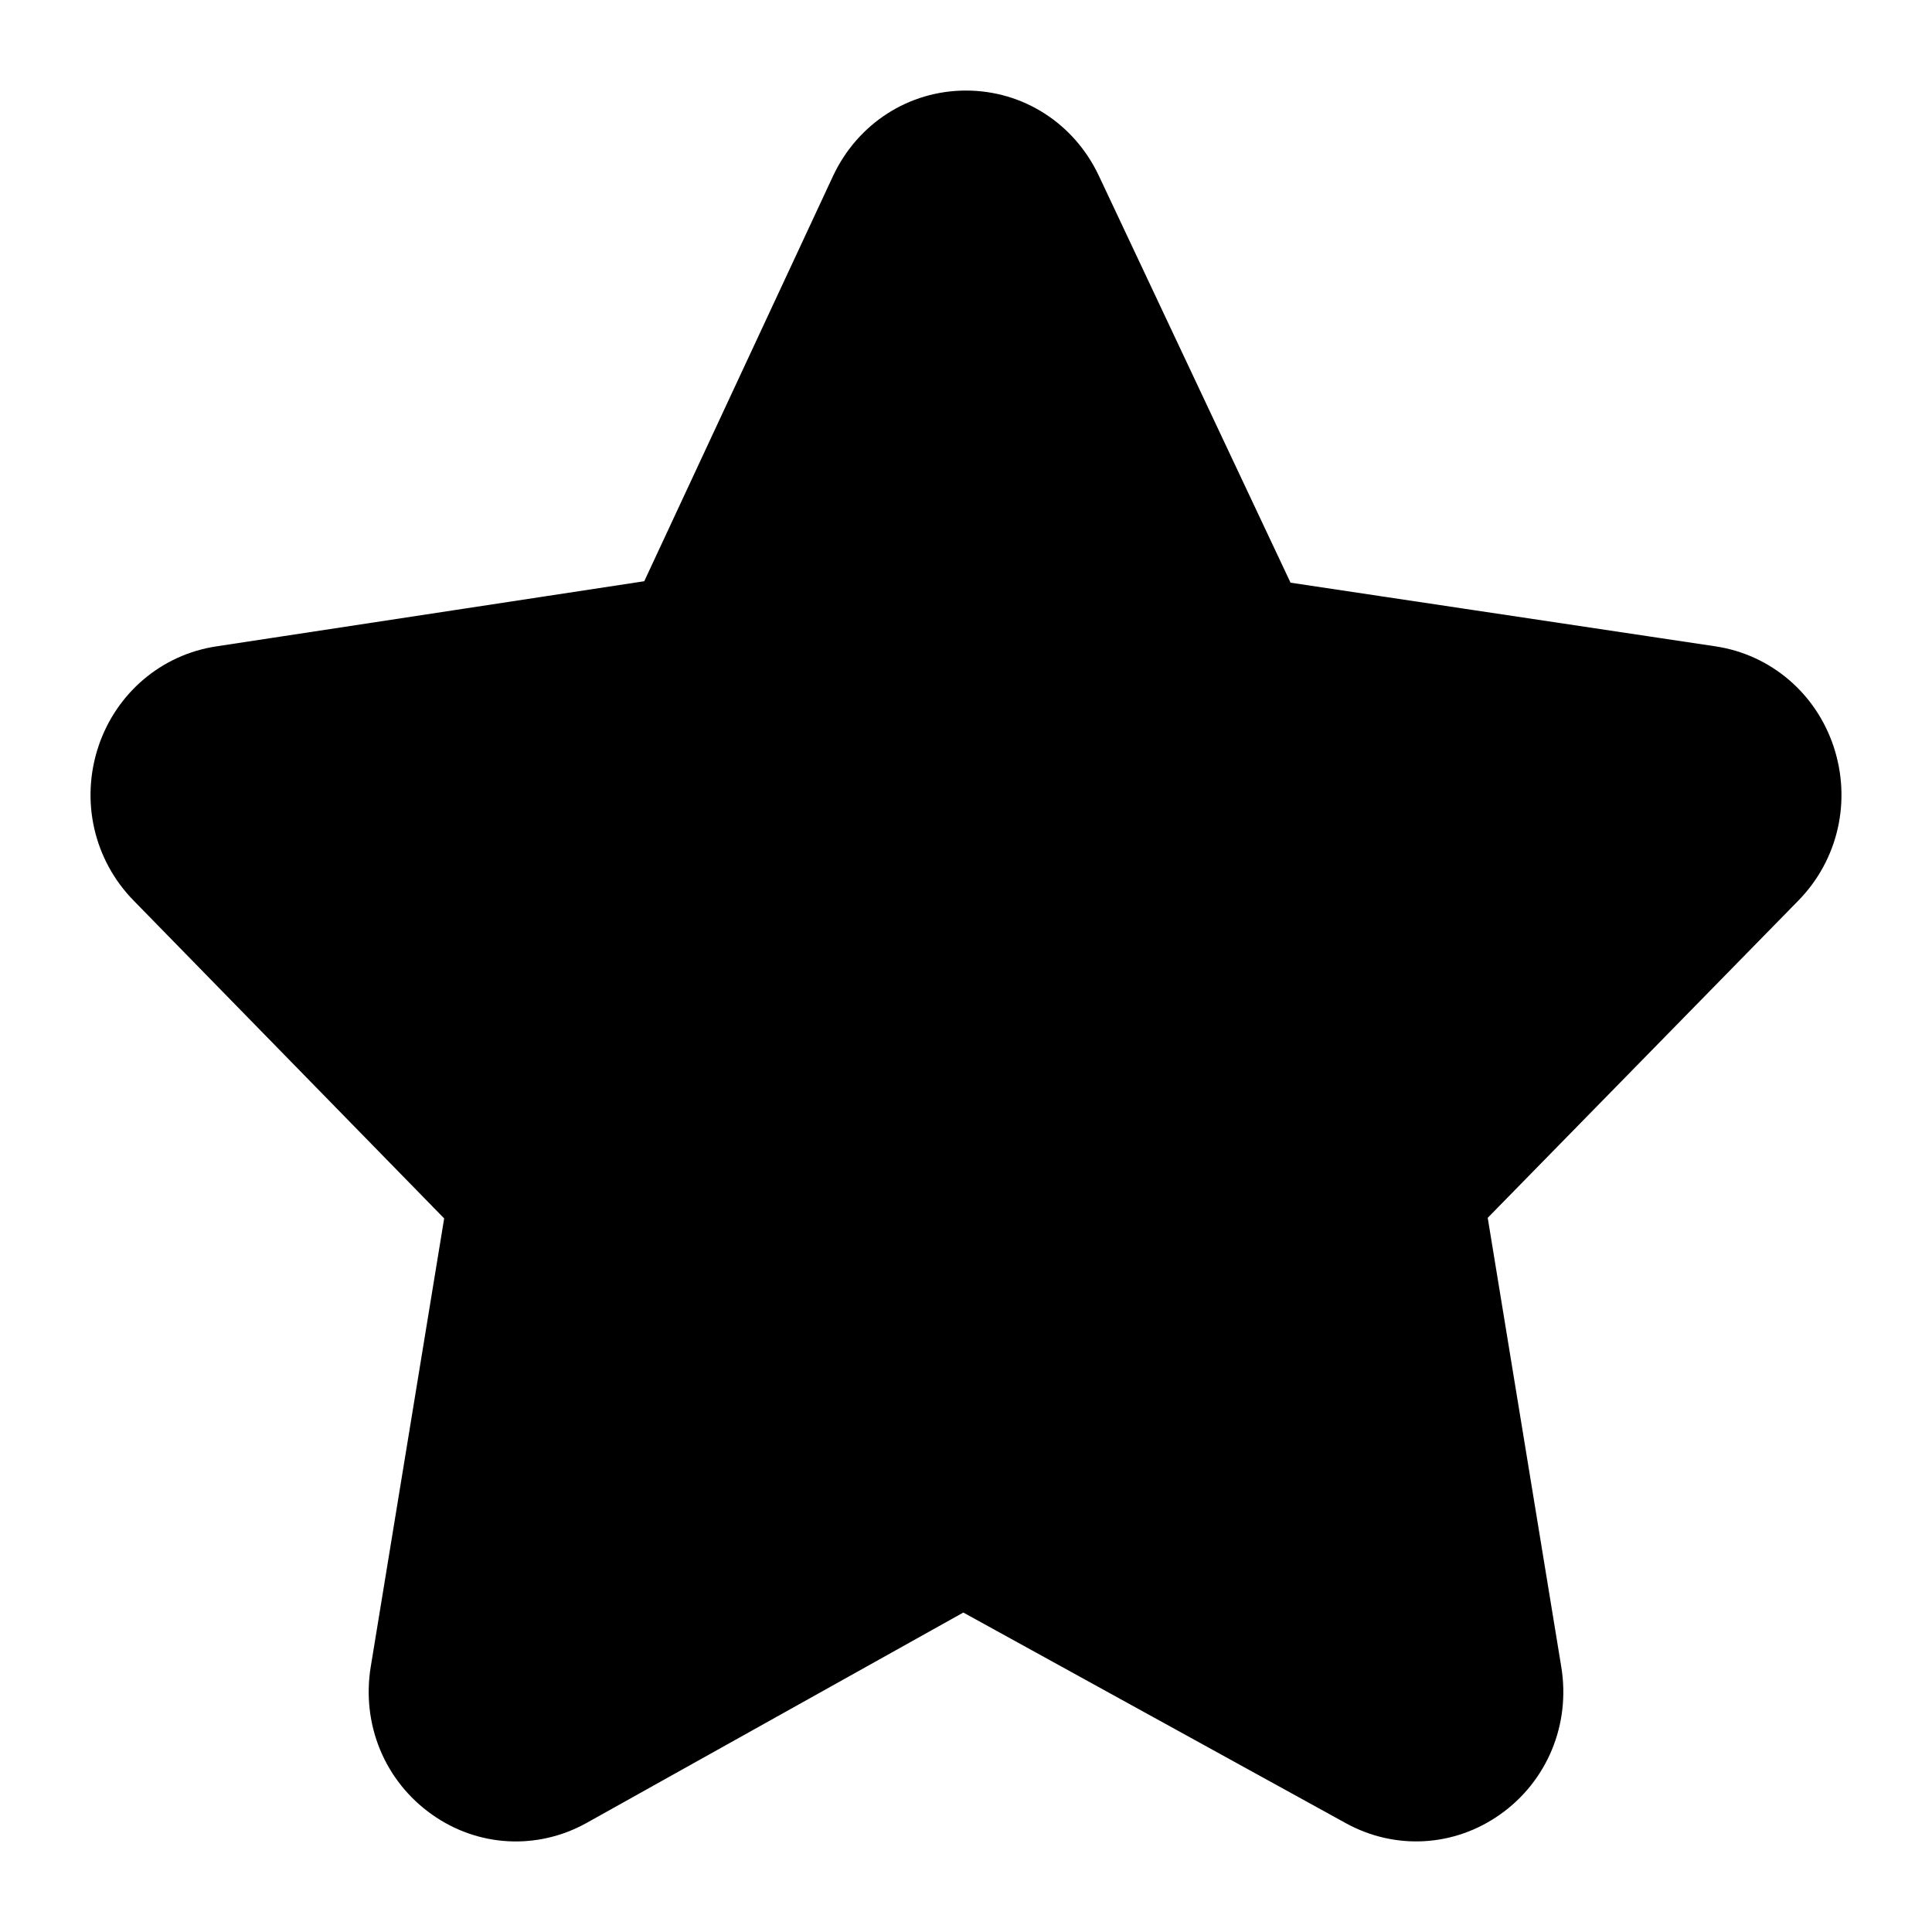 <svg width="32" height="32" xmlns="http://www.w3.org/2000/svg">
	<g>
		<title>
			background
		</title>
		<rect fill="none" id="canvas_background" height="402" width="582" y="-1" x="-1" />
	</g>
	<g>
		<title>
			Layer 1
		</title>
		<path stroke="#0000" fill="currentColor" id="XMLID_328_" d="m29.895,12.52c-0.235,-0.704 -0.829,-1.209 -1.549,-1.319l-7.309,-1.095l-3.29,-6.984c-0.327,-0.692 -0.996,-1.122 -1.747,-1.122s-1.42,0.43 -1.747,1.122l-3.242,6.959l-7.357,1.12c-0.72,0.11 -1.313,0.615 -1.549,1.319c-0.241,0.723 -0.063,1.507 0.465,2.046l5.321,5.446l-1.257,7.676c-0.125,0.767 0.185,1.518 0.811,1.959c0.602,0.427 1.376,0.469 2.02,0.114l6.489,-3.624l6.581,3.624c0.646,0.355 1.418,0.311 2.02,-0.114c0.626,-0.441 0.937,-1.192 0.811,-1.959l-1.259,-7.686l5.323,-5.436c0.528,-0.539 0.706,-1.323 0.465,-2.046z" />
	</g>
</svg>

